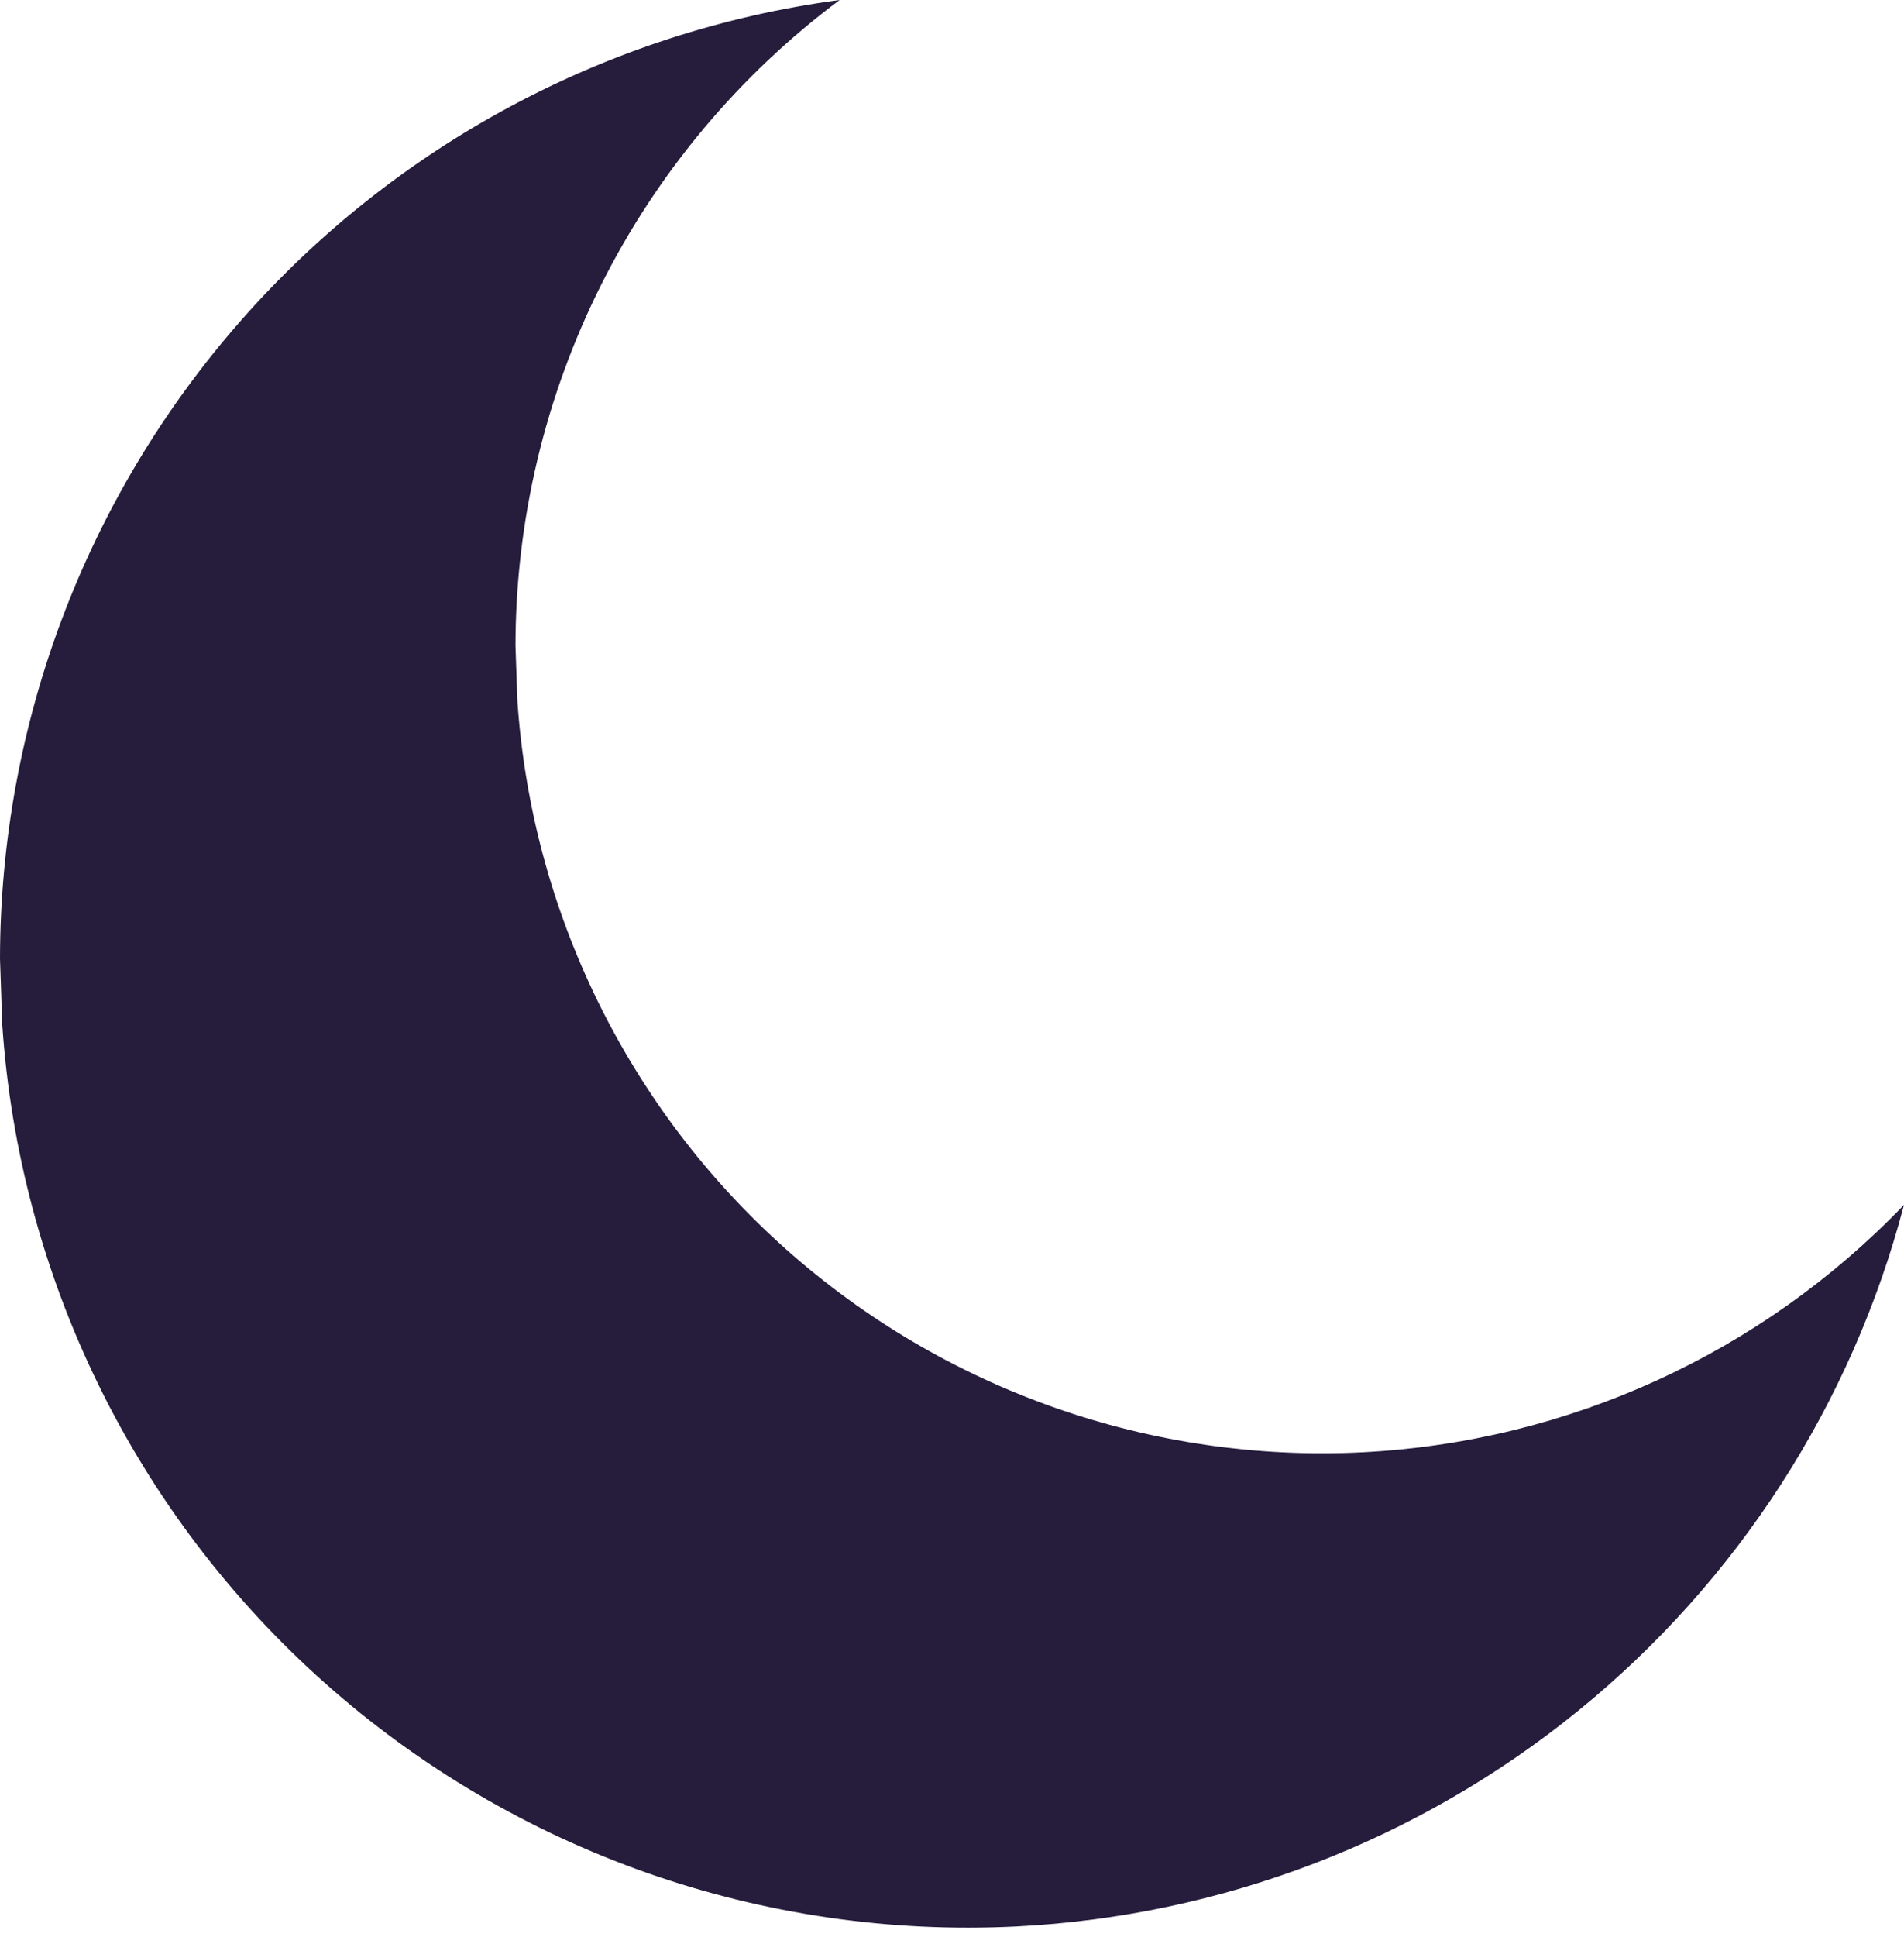 <svg width="60" height="61" viewBox="0 0 60 61" fill="none" xmlns="http://www.w3.org/2000/svg">
<path d="M26.46 0C19.143 0.978 12.428 4.577 7.562 10.13C2.696 15.682 0.009 22.811 0 30.194L0.07 32.259C0.606 40.24 4.257 47.691 10.236 53.007C16.214 58.322 24.041 61.076 32.03 60.675C38.502 60.349 44.702 57.971 49.731 53.884C54.76 49.798 58.357 44.216 60 37.948C55.513 42.628 49.407 45.416 42.932 45.742C36.274 46.075 29.751 43.778 24.77 39.346C19.789 34.915 16.748 28.704 16.303 22.052L16.244 20.334C16.249 16.384 17.176 12.49 18.949 8.96C20.723 5.43 23.294 2.362 26.46 0Z" fill="#261C3C"/>
</svg>
